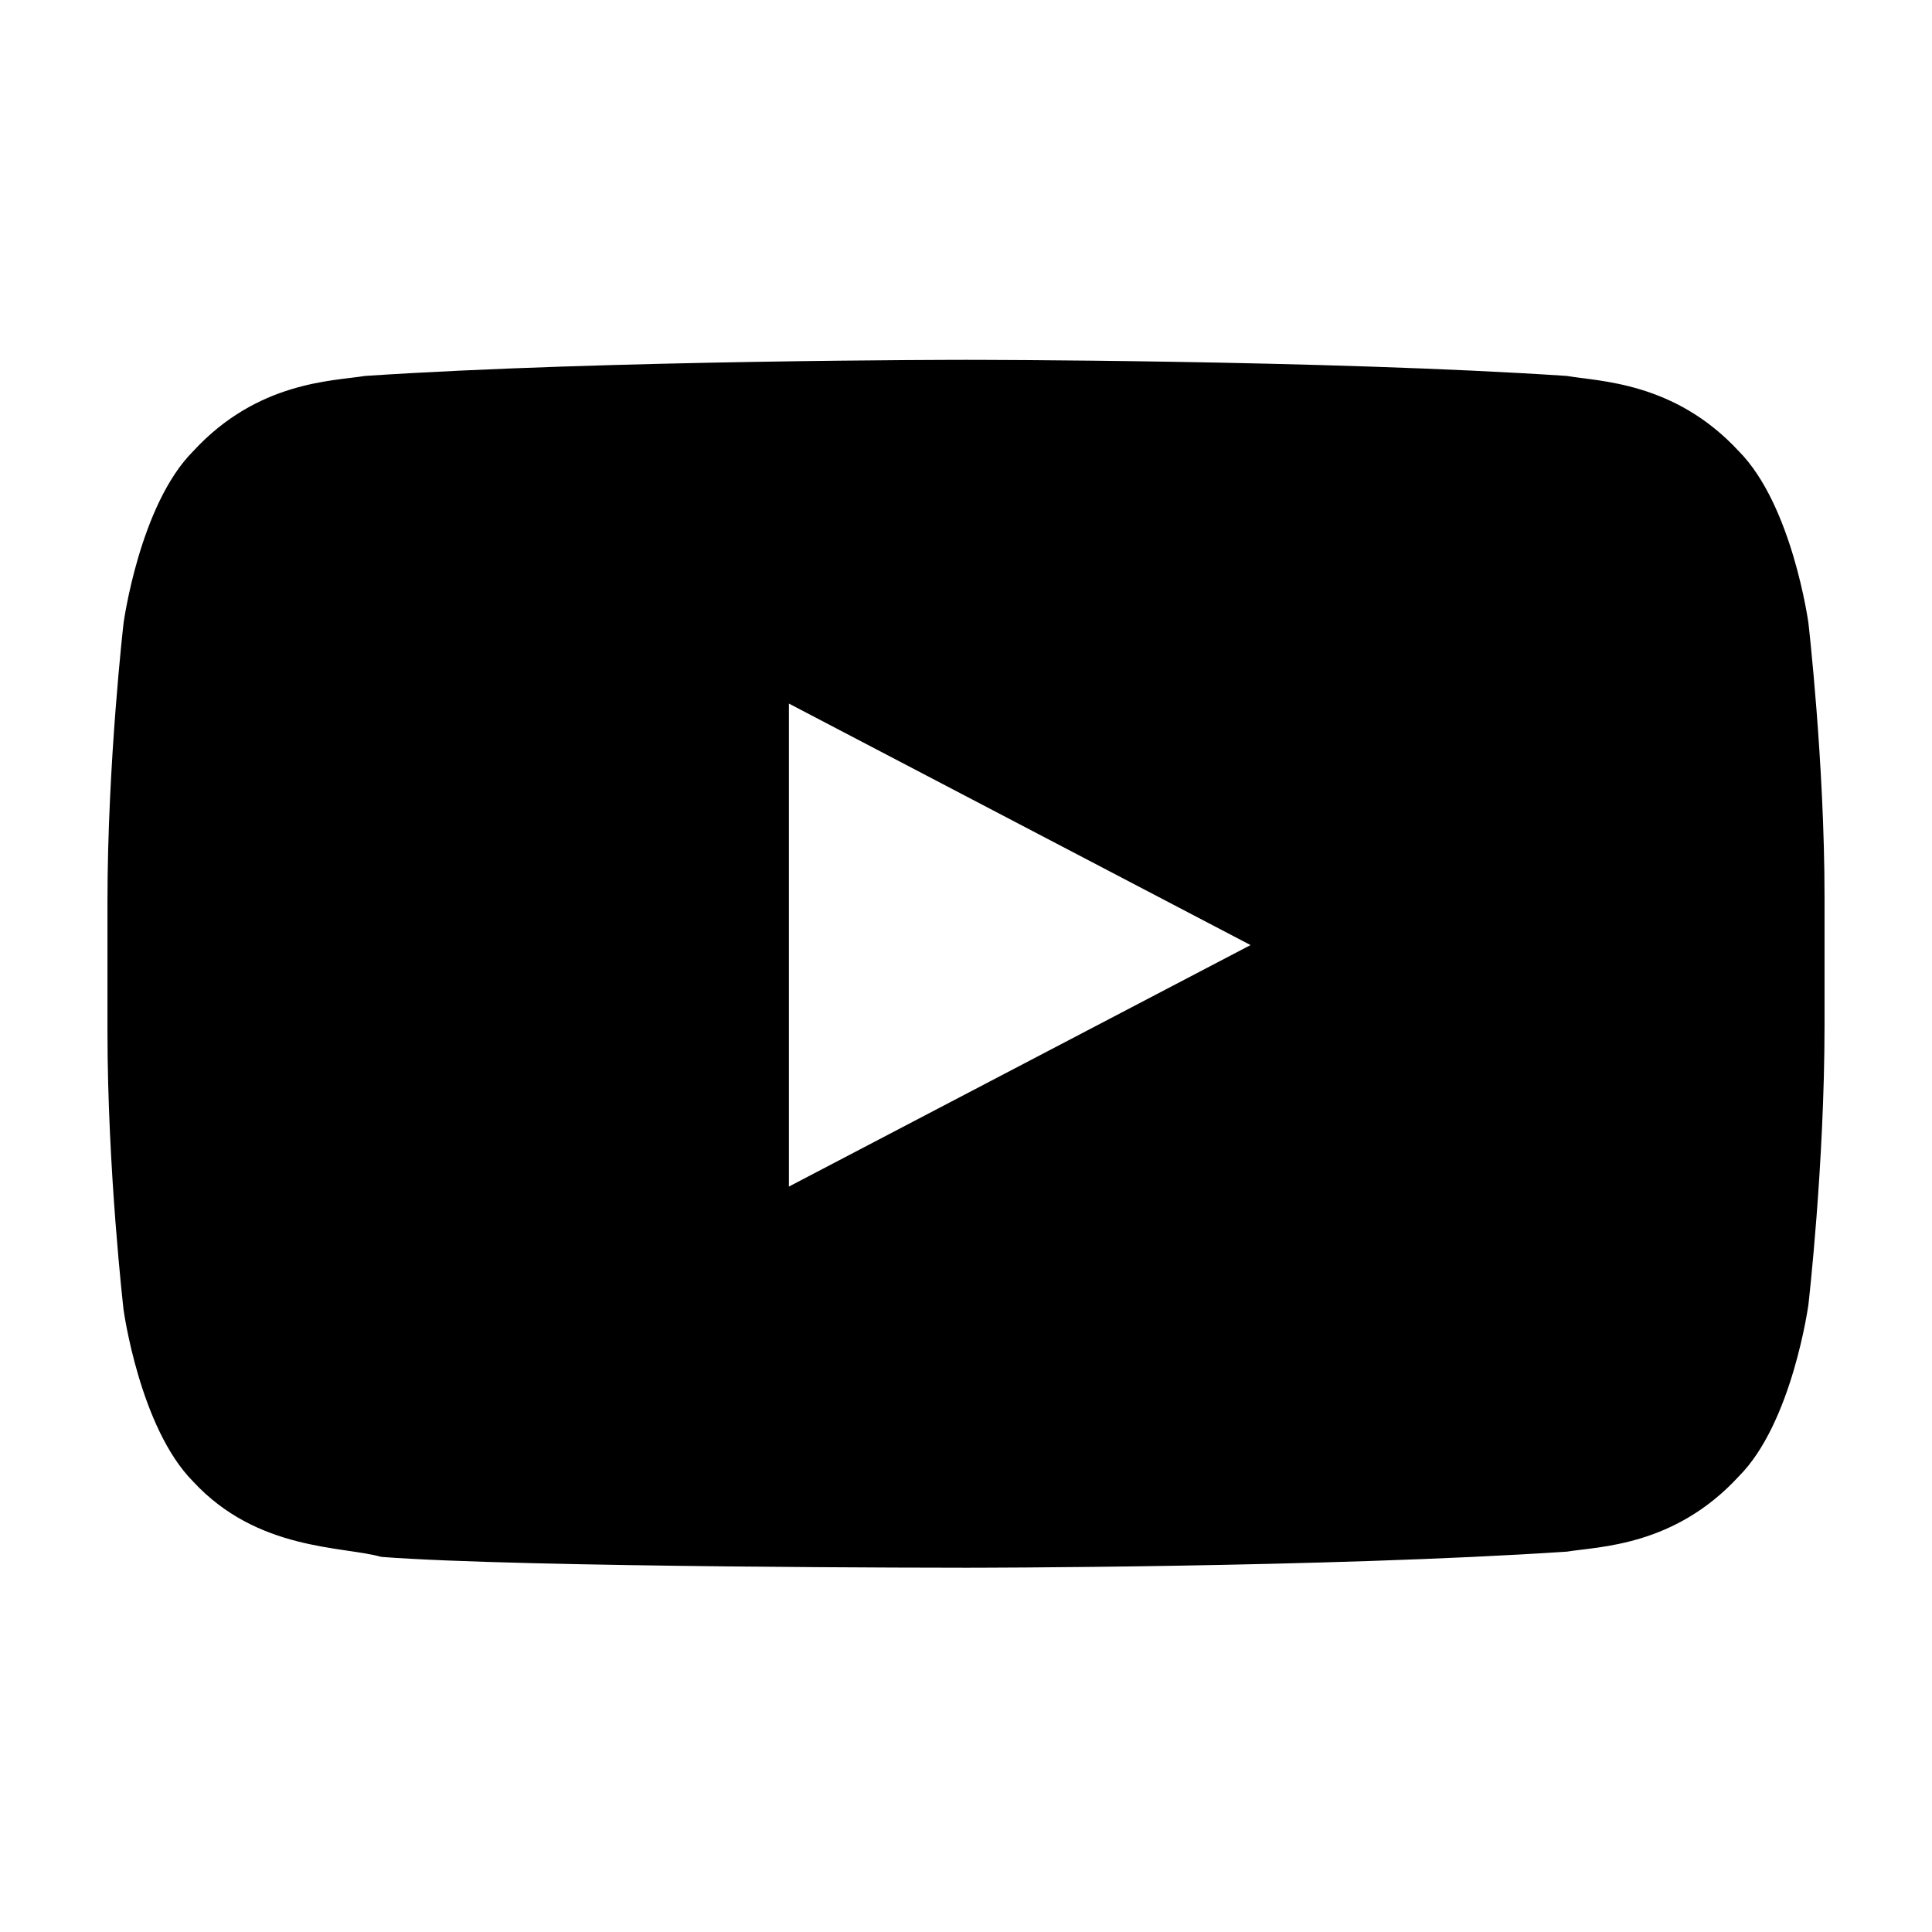 <svg viewBox="0 0 48 48" xmlns="http://www.w3.org/2000/svg">
  <path d="M19.6 29.48v-12l11.47 6zm25.33-14s-.4-2.93-1.73-4.27c-1.6-1.73-3.47-1.73-4.27-1.87-6-.4-14.93-.4-14.93-.4s-8.93 0-14.93.4c-.8.13-2.67.13-4.27 1.87-1.33 1.33-1.73 4.27-1.73 4.27s-.4 3.47-.4 6.93v3.2c0 3.47.4 6.93.4 6.93s.4 2.93 1.73 4.27c1.6 1.73 3.73 1.6 4.67 1.87 3.47.27 14.53.27 14.53.27s8.93 0 14.93-.4c.8-.13 2.67-.13 4.27-1.87 1.33-1.33 1.73-4.27 1.73-4.27s.4-3.47.4-6.93v-3.2c0-3.33-.4-6.8-.4-6.8"/>
</svg>
